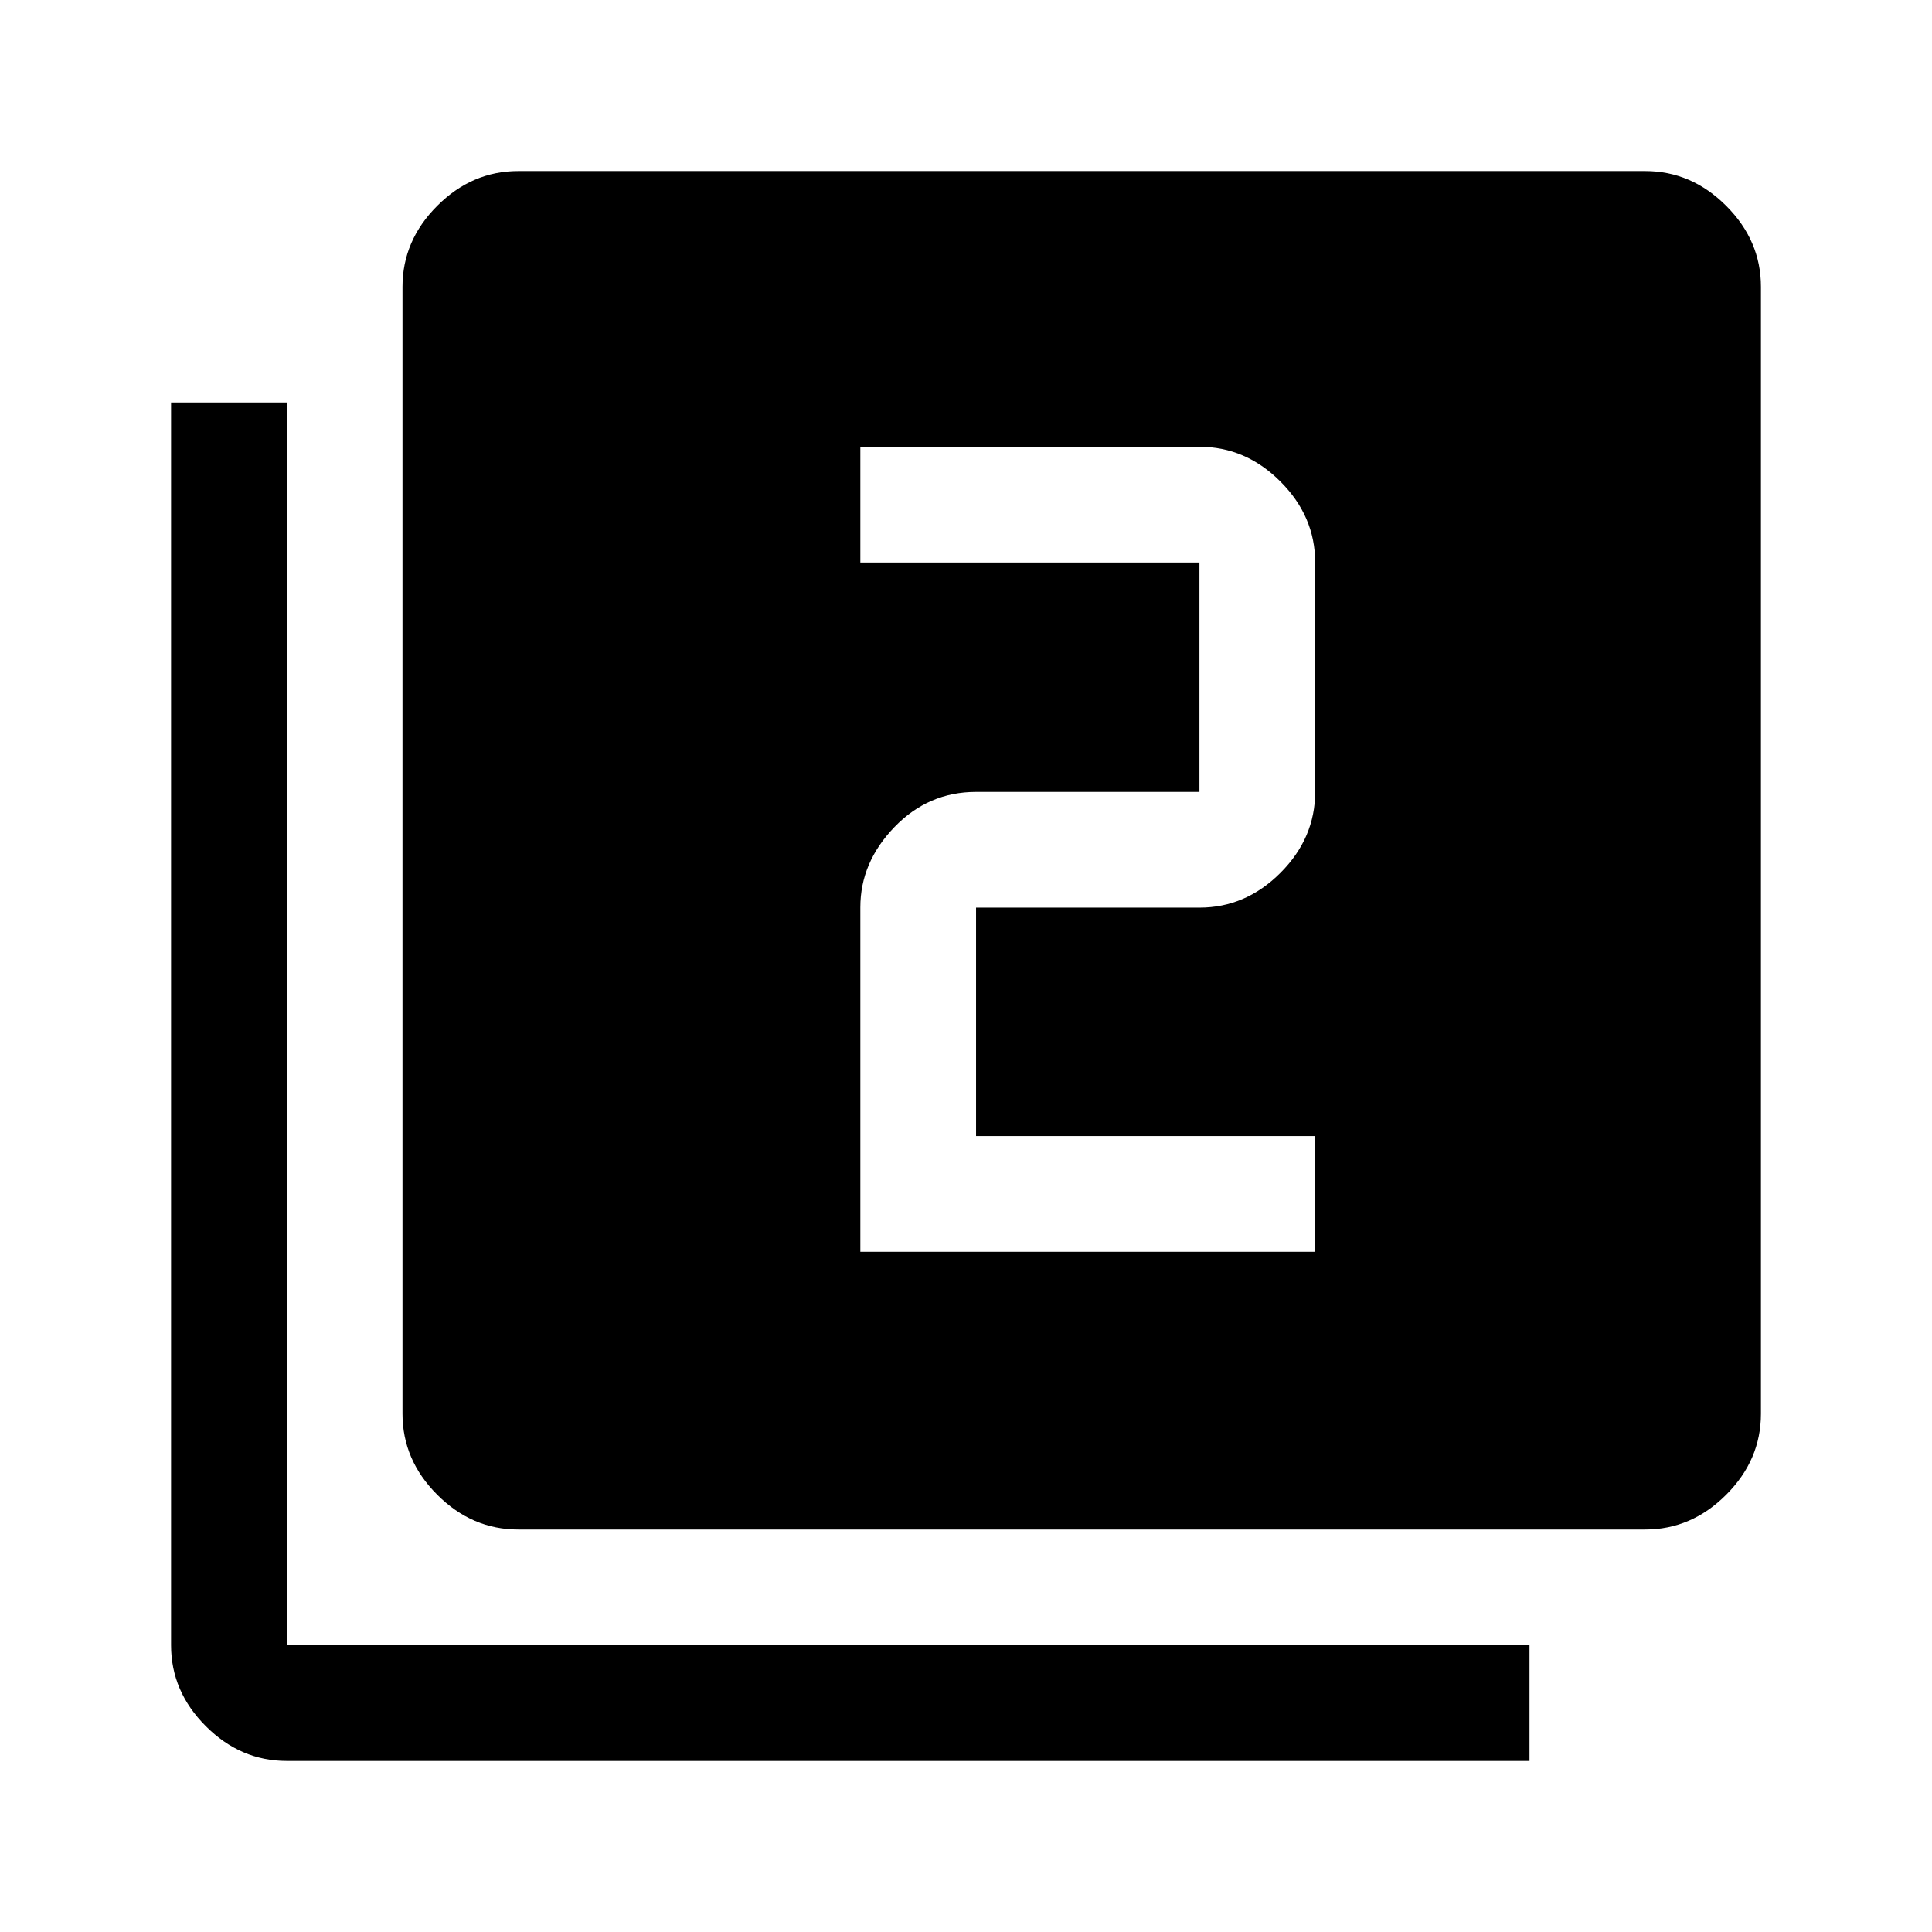 <svg xmlns="http://www.w3.org/2000/svg" height="48" viewBox="0 -960 960 960" width="48"><path d="M427.5-338h226v-57.5H485V-509h111q22.97 0 40.23-17.27 17.27-17.26 17.27-40.23v-114q0-22.97-17.27-40.23Q618.97-738 596-738H427.5v57.5H596v114H485q-23.72 0-40.61 17.53t-16.89 39.81V-338Zm-170 138q-22.97 0-40.23-17.27Q200-234.53 200-257.5v-560q0-22.97 17.27-40.23Q234.53-875 257.5-875h560q22.97 0 40.23 17.27Q875-840.47 875-817.5v560q0 22.97-17.27 40.23Q840.47-200 817.5-200h-560Zm-115 115q-22.97 0-40.23-17.27Q85-119.53 85-142.5V-760h57.5v617.5H760V-85H142.5Z"/></svg>